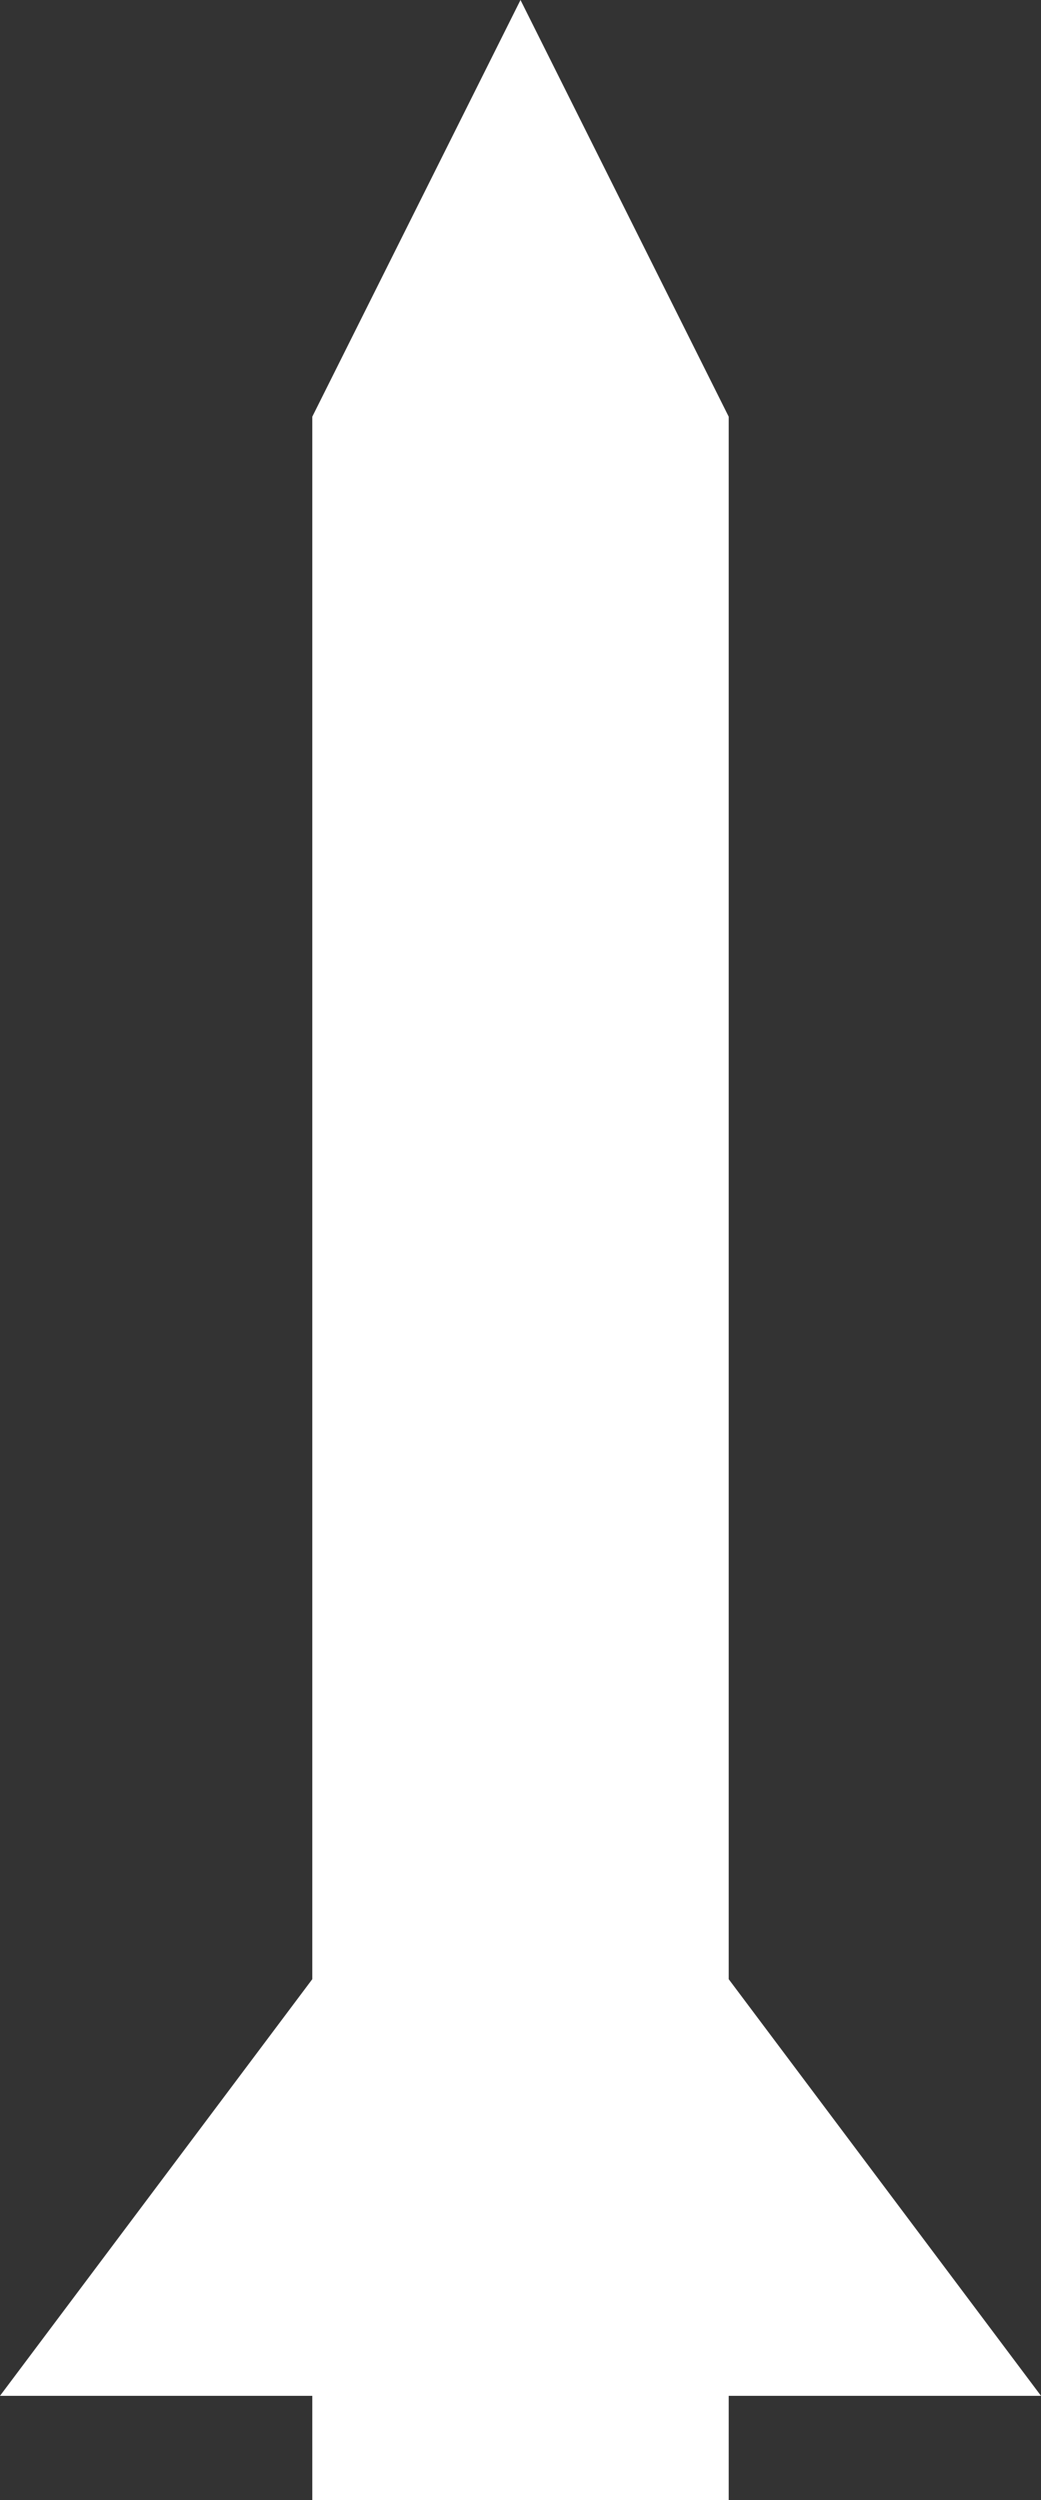 <?xml version="1.0" encoding="UTF-8" standalone="no"?>
<!DOCTYPE svg PUBLIC "-//W3C//DTD SVG 1.1//EN" "http://www.w3.org/Graphics/SVG/1.1/DTD/svg11.dtd">
<svg version="1.1" xmlns="http://www.w3.org/2000/svg" xmlns:xlink="http://www.w3.org/1999/xlink" preserveAspectRatio="xMidYMid meet" viewBox="0 0 50 120" width="50" height="120"><rect x="0" y="0" width="50" height="120" fill="#333333" stroke="none"/><defs><path d="M30 10L35 20L25 20L15 20L20 10L25 0L30 10Z" id="av5dlNy4t"></path><path d="M15 20L35 20L35 120L15 120L15 20Z" id="c1mh06pgnP"></path><path d="M15 95L0 115L15 115L15 95Z" id="a3aTzZRUSq"></path><path d="M35 95L50 115L35 115L35 95Z" id="c1AHNQZawH"></path></defs><g><g><g><use xlink:href="#av5dlNy4t" opacity="1" fill="#ffffff" fill-opacity="1"></use></g><g><use xlink:href="#c1mh06pgnP" opacity="1" fill="#ffffff" fill-opacity="1"></use></g><g><use xlink:href="#a3aTzZRUSq" opacity="1" fill="#ffffff" fill-opacity="1"></use></g><g><use xlink:href="#c1AHNQZawH" opacity="1" fill="#ffffff" fill-opacity="1"></use></g></g></g></svg>
